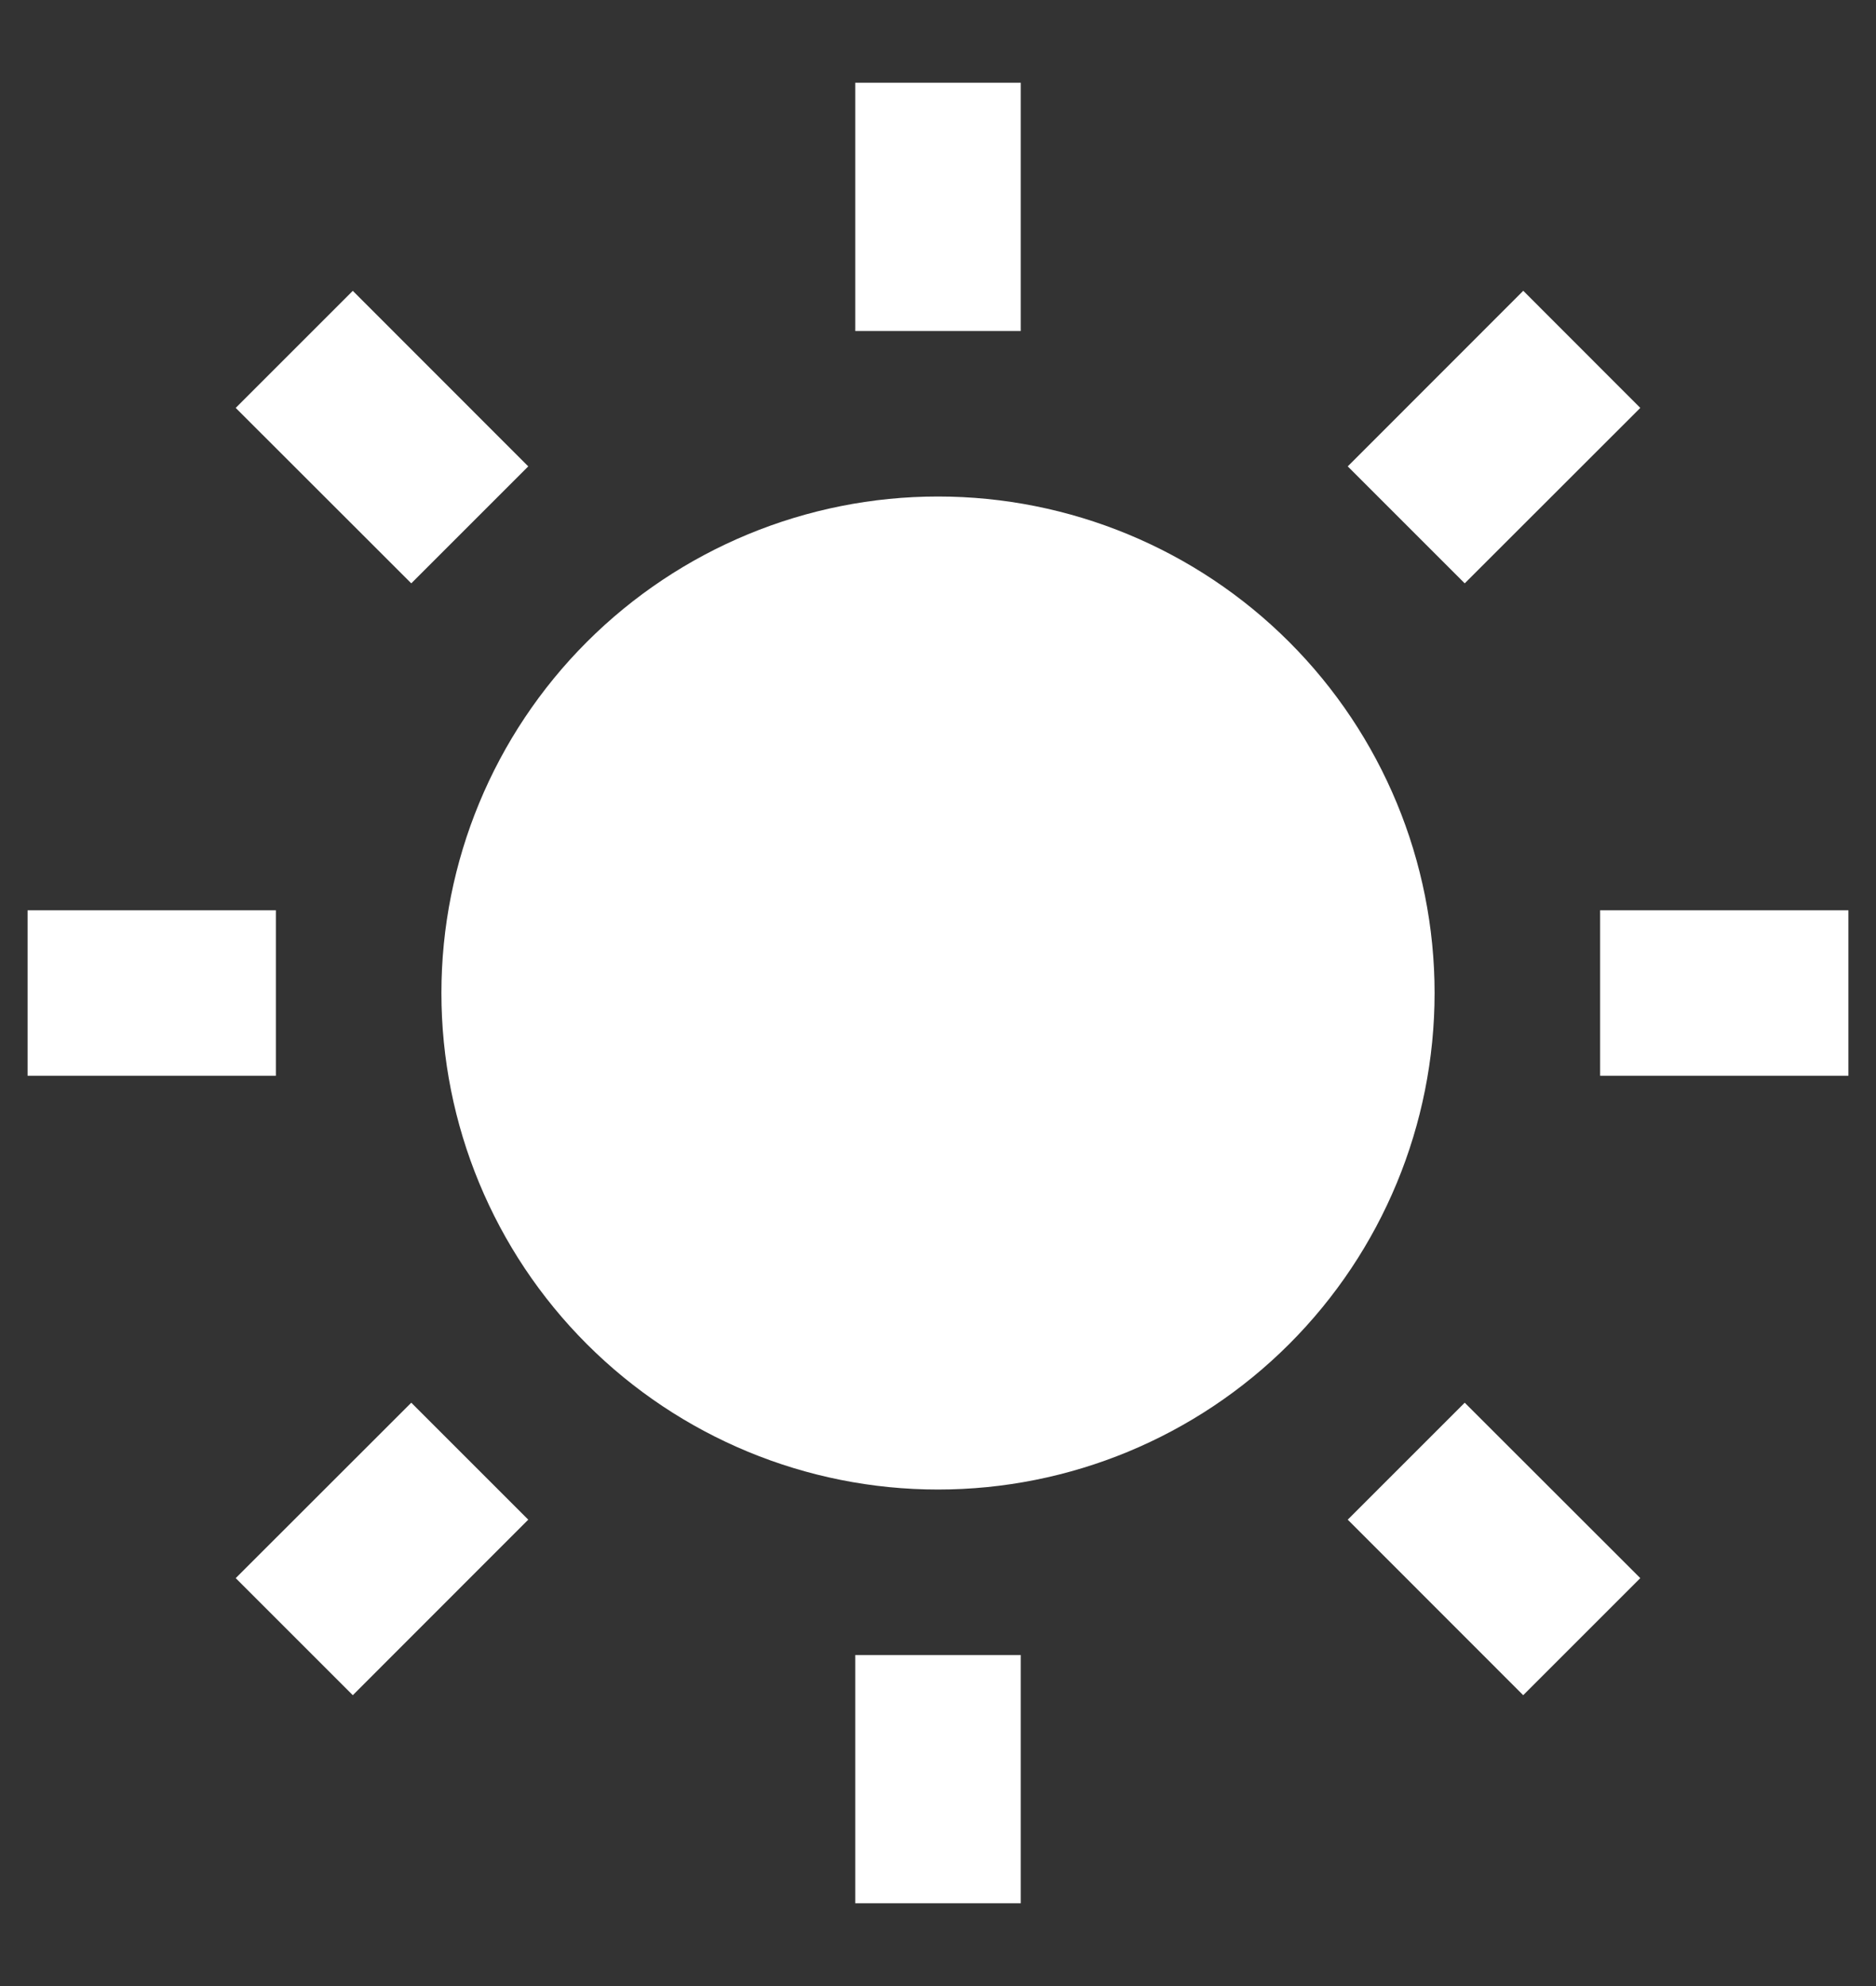 <svg width="17" height="18" viewBox="0 0 17 18" fill="none" xmlns="http://www.w3.org/2000/svg">
<rect x="0" y="0" width="17" height="18" fill="#333333" stroke="none"/>
<path d="M8.5 13.5C7.307 13.5 6.162 13.026 5.318 12.182C4.474 11.338 4 10.194 4 9C4 7.807 4.474 6.662 5.318 5.818C6.162 4.974 7.307 4.5 8.5 4.5C9.693 4.5 10.838 4.974 11.682 5.818C12.526 6.662 13 7.807 13 9C13 10.194 12.526 11.338 11.682 12.182C10.838 13.026 9.693 13.5 8.5 13.5ZM7.75 0.75H9.25V3H7.75V0.75ZM7.75 15H9.25V17.25H7.75V15ZM2.136 3.697L3.197 2.636L4.787 4.227L3.727 5.287L2.136 3.697V3.697ZM12.213 13.773L13.273 12.713L14.864 14.303L13.803 15.364L12.213 13.773ZM13.803 2.635L14.864 3.697L13.273 5.287L12.213 4.227L13.803 2.636V2.635ZM3.727 12.713L4.787 13.773L3.197 15.364L2.136 14.303L3.727 12.713ZM16.75 8.25V9.75H14.5V8.25H16.75ZM2.5 8.25V9.75H0.25V8.25H2.5Z" fill="white"/>
</svg>
